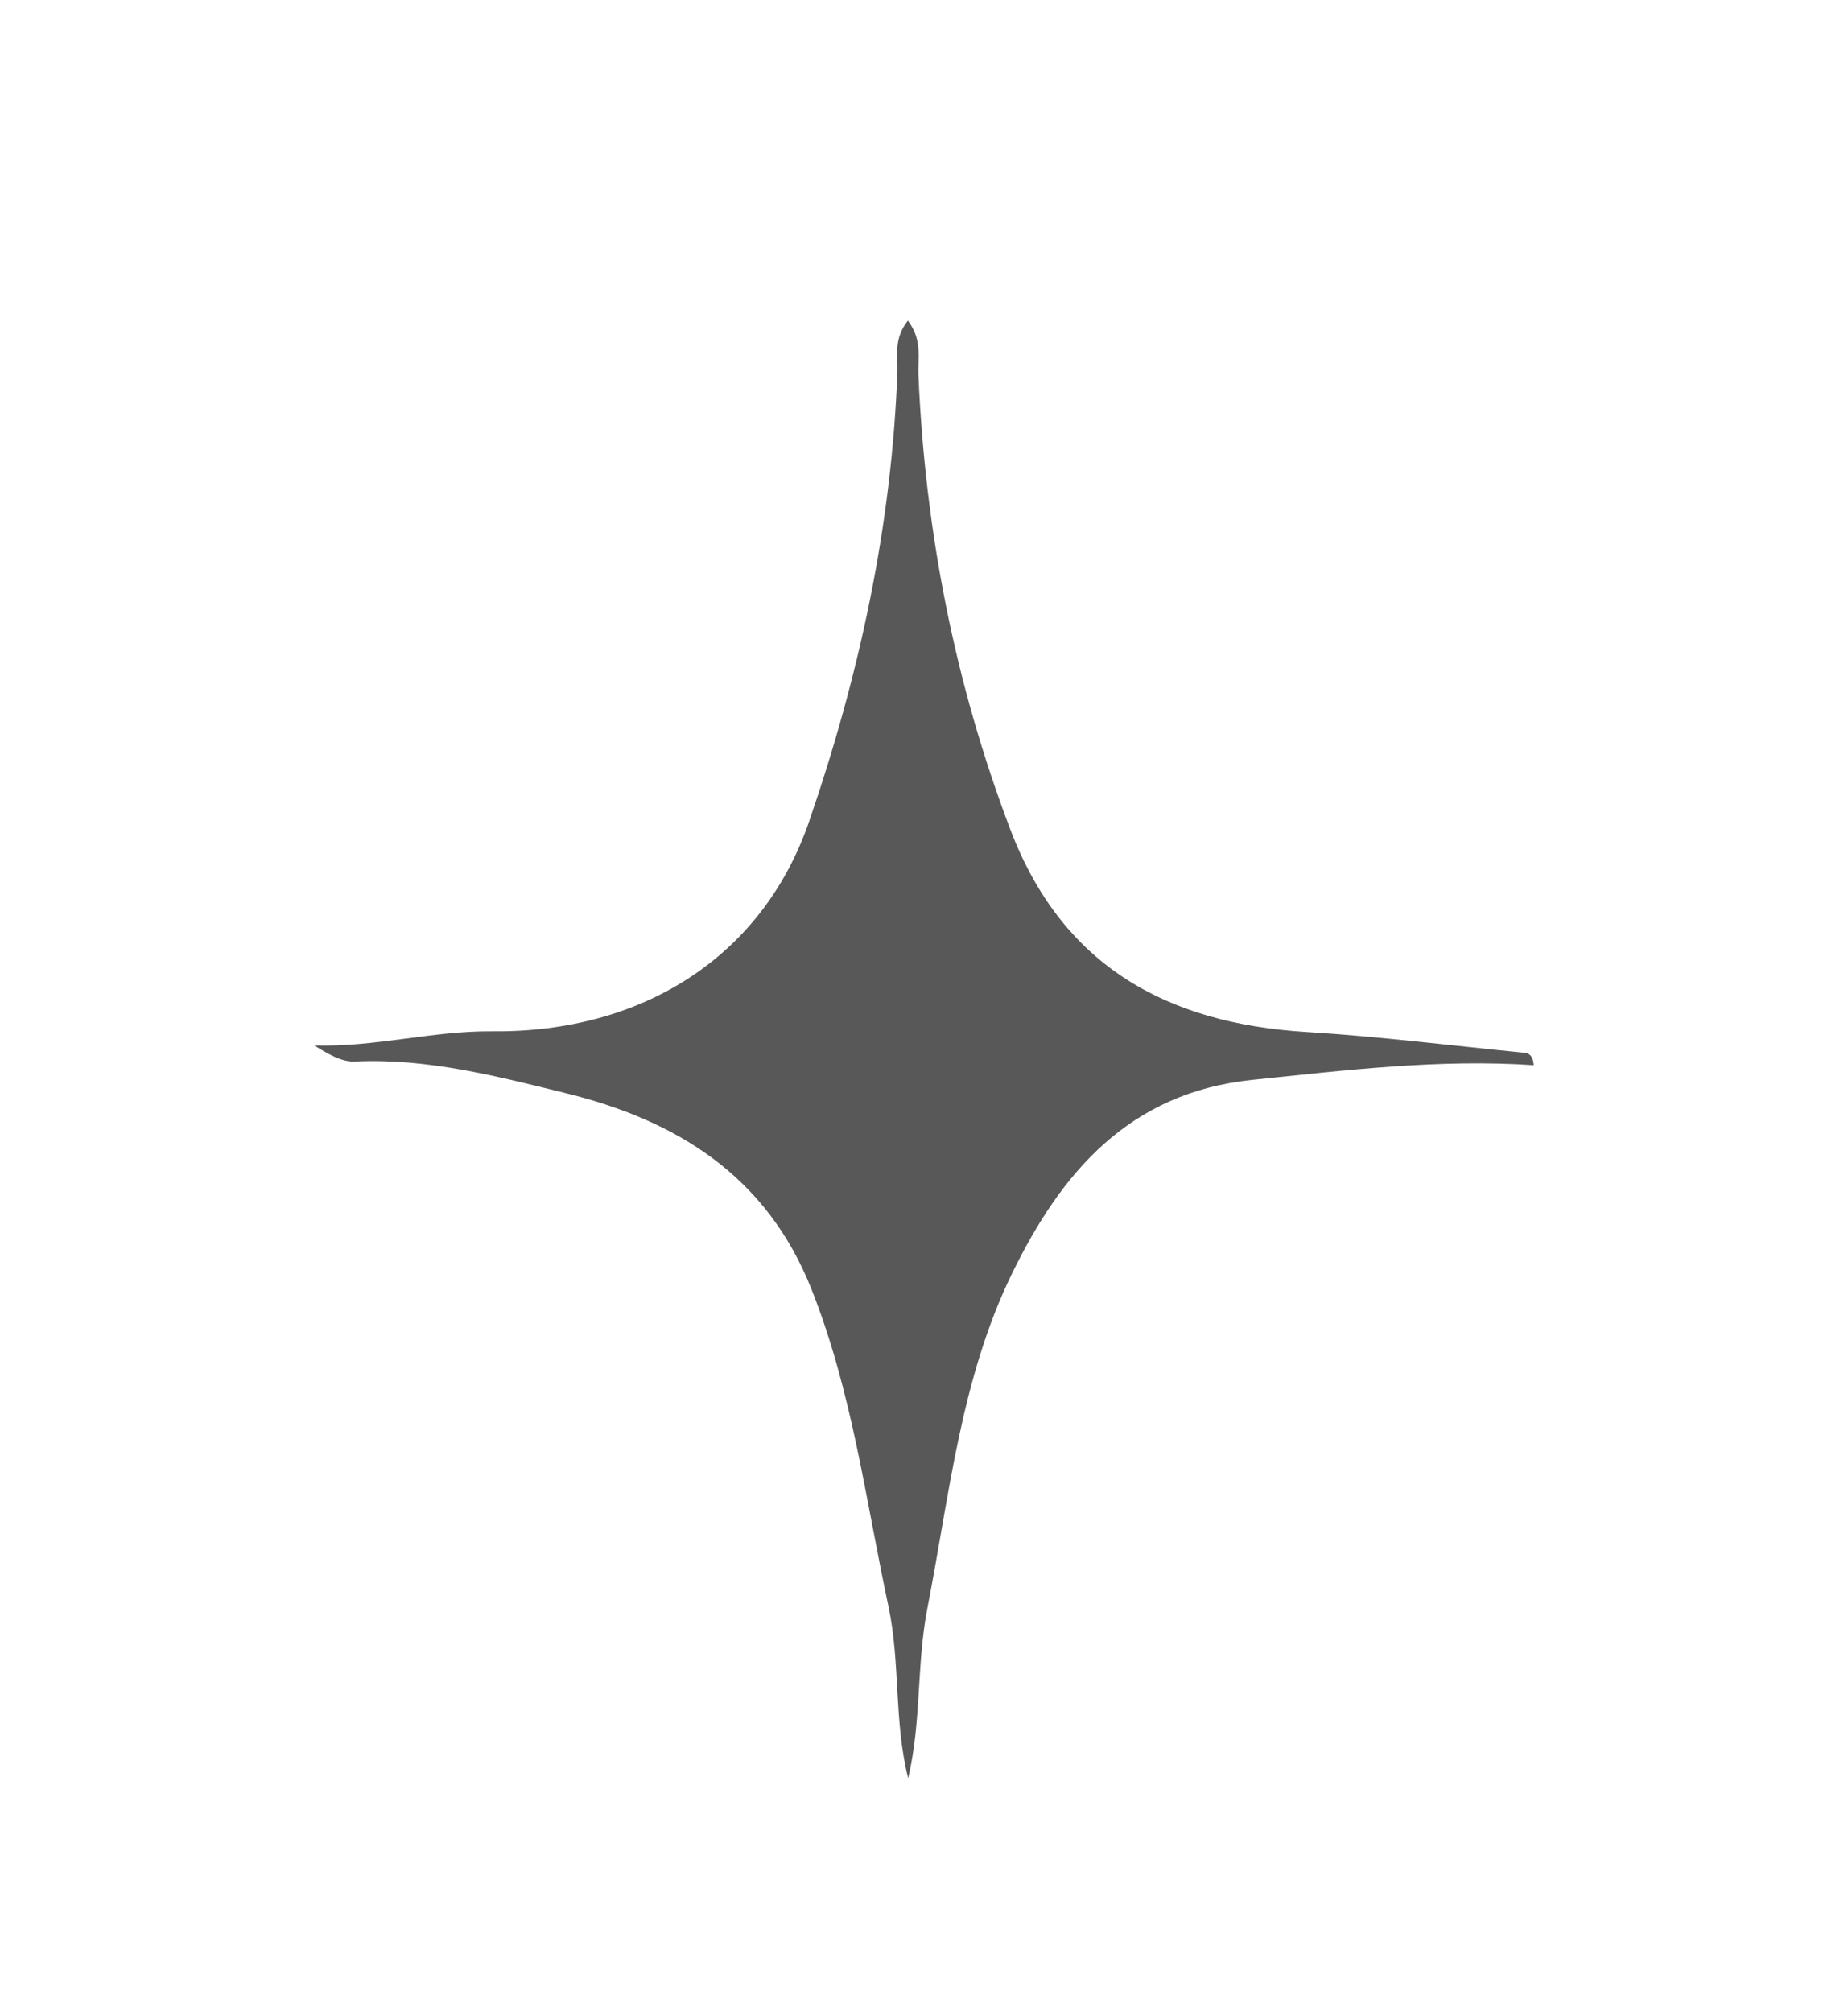 <svg width="45" height="49" viewBox="0 0 45 49" fill="none" xmlns="http://www.w3.org/2000/svg">
<path d="M22.114 43.302C21.764 41.906 21.929 40.493 21.632 39.106C21.078 36.517 20.75 33.887 19.758 31.389C18.657 28.622 16.474 27.283 13.771 26.619C12.096 26.207 10.407 25.766 8.642 25.85C8.313 25.866 7.973 25.655 7.65 25.458C9.124 25.506 10.535 25.099 11.996 25.114C15.628 25.148 18.565 23.31 19.702 20.005C20.93 16.433 21.714 12.807 21.853 9.039C21.867 8.665 21.754 8.257 22.107 7.806C22.467 8.279 22.346 8.725 22.364 9.13C22.528 12.938 23.246 16.631 24.603 20.202C25.865 23.52 28.404 24.921 31.815 25.131C33.591 25.24 35.359 25.463 37.13 25.638C37.263 25.651 37.332 25.744 37.348 25.939C35.046 25.784 32.775 26.061 30.495 26.297C27.477 26.608 25.836 28.572 24.646 31.007C23.396 33.566 23.121 36.405 22.582 39.165C22.316 40.533 22.441 41.93 22.114 43.302Z" fill="#585858"/>
</svg>
